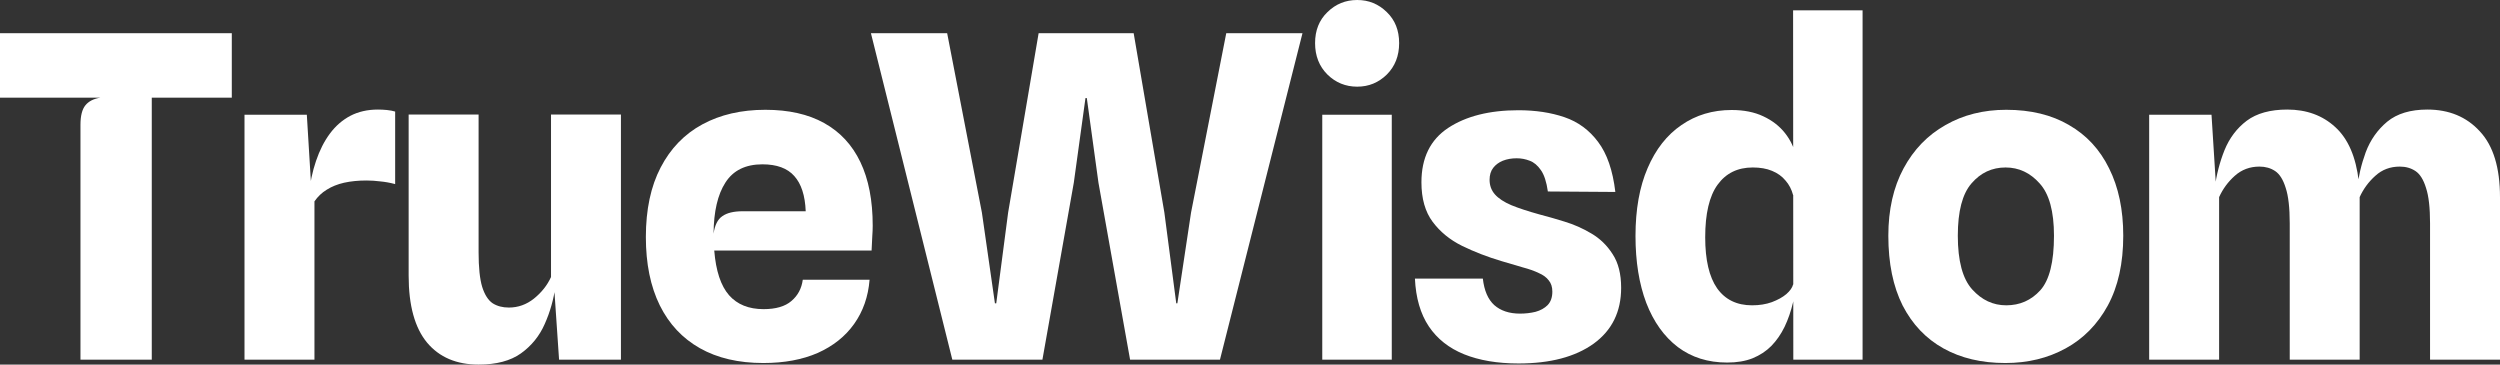 <svg width="96" height="14" viewBox="0 0 96 14" fill="none" xmlns="http://www.w3.org/2000/svg">
<rect x="0" y="0" width="96" height="14" fill="#333333" stroke="none"/>
<path d="M3.09 13.81V4.793C3.09 4.448 3.153 4.198 3.28 4.043C3.406 3.888 3.598 3.79 3.856 3.75H0V1.276H8.901V3.75H5.828V13.81H3.09Z" fill="white"/>
<path d="M9.389 13.81V4.405H11.782L12.006 8.086L11.851 7.526C11.903 7.032 11.997 6.583 12.135 6.181C12.273 5.773 12.451 5.422 12.669 5.129C12.887 4.836 13.148 4.609 13.452 4.448C13.762 4.287 14.115 4.207 14.511 4.207C14.626 4.207 14.74 4.213 14.855 4.224C14.976 4.236 15.082 4.256 15.174 4.284V7.069C14.979 7.017 14.789 6.983 14.606 6.966C14.428 6.943 14.25 6.931 14.072 6.931C13.756 6.931 13.469 6.96 13.211 7.017C12.959 7.075 12.738 7.164 12.548 7.284C12.359 7.399 12.201 7.549 12.075 7.733V13.81H9.389Z" fill="white"/>
<path d="M18.378 14C17.529 14 16.869 13.718 16.398 13.155C15.928 12.586 15.692 11.73 15.692 10.586V4.397H18.378V9.69C18.378 10.27 18.424 10.713 18.516 11.017C18.613 11.322 18.748 11.532 18.92 11.647C19.093 11.756 19.299 11.81 19.54 11.81C19.896 11.81 20.217 11.695 20.504 11.466C20.797 11.23 21.015 10.954 21.159 10.638V4.397H23.844V13.81H21.468L21.227 10.259L21.331 10.974C21.262 11.491 21.124 11.98 20.918 12.44C20.717 12.899 20.413 13.276 20.005 13.569C19.603 13.856 19.061 14 18.378 14Z" fill="white"/>
<path d="M29.312 13.94C28.359 13.94 27.547 13.75 26.876 13.371C26.204 12.991 25.691 12.443 25.335 11.724C24.979 11 24.801 10.126 24.801 9.103C24.801 8.046 24.991 7.155 25.369 6.431C25.748 5.701 26.282 5.149 26.97 4.776C27.659 4.402 28.465 4.216 29.389 4.216C30.284 4.216 31.036 4.385 31.645 4.724C32.258 5.063 32.723 5.563 33.039 6.224C33.355 6.885 33.512 7.698 33.512 8.664C33.512 8.784 33.507 8.925 33.495 9.086C33.489 9.241 33.481 9.42 33.469 9.621H27.427C27.49 10.402 27.679 10.974 27.995 11.336C28.31 11.693 28.752 11.871 29.32 11.871C29.791 11.871 30.147 11.767 30.388 11.56C30.634 11.353 30.781 11.081 30.827 10.741H33.392C33.34 11.391 33.142 11.957 32.798 12.44C32.459 12.917 31.994 13.287 31.403 13.552C30.812 13.81 30.115 13.94 29.312 13.94ZM28.52 8.112H30.939C30.916 7.509 30.769 7.057 30.5 6.759C30.236 6.46 29.828 6.31 29.277 6.31C28.629 6.31 28.155 6.543 27.857 7.009C27.559 7.468 27.407 8.124 27.401 8.974C27.447 8.647 27.559 8.422 27.736 8.302C27.914 8.175 28.175 8.112 28.52 8.112Z" fill="white"/>
<path d="M36.569 13.81L33.444 1.276H36.371L37.705 8.164L38.205 11.647H38.256L38.712 8.164L39.883 1.276H43.533L44.712 8.164L45.168 11.647H45.211L45.736 8.164L47.088 1.276H50.015L46.847 13.81H43.395L42.181 7.017L41.734 3.767H41.682L41.234 7.017L40.029 13.81H36.569Z" fill="white"/>
<path d="M50.775 13.81V4.405H53.444V13.81H50.775ZM52.118 3.328C51.67 3.328 51.289 3.172 50.973 2.862C50.657 2.546 50.499 2.144 50.499 1.655C50.499 1.167 50.657 0.77 50.973 0.466C51.289 0.155 51.67 0 52.118 0C52.56 0 52.938 0.155 53.254 0.466C53.57 0.77 53.727 1.167 53.727 1.655C53.727 2.144 53.57 2.546 53.254 2.862C52.938 3.172 52.56 3.328 52.118 3.328Z" fill="white"/>
<path d="M58.31 13.957C57.501 13.957 56.804 13.839 56.218 13.603C55.639 13.368 55.188 13.011 54.867 12.534C54.545 12.052 54.368 11.44 54.333 10.698H56.941C56.993 11.158 57.139 11.497 57.38 11.716C57.627 11.934 57.957 12.043 58.37 12.043C58.577 12.043 58.775 12.02 58.964 11.974C59.154 11.922 59.309 11.836 59.429 11.716C59.55 11.589 59.61 11.417 59.61 11.198C59.61 11.02 59.564 10.876 59.472 10.767C59.386 10.652 59.257 10.557 59.085 10.483C58.918 10.402 58.715 10.331 58.474 10.267C58.233 10.198 57.96 10.118 57.656 10.026C57.116 9.865 56.611 9.67 56.141 9.44C55.676 9.21 55.3 8.902 55.013 8.517C54.726 8.132 54.583 7.626 54.583 7C54.583 6.063 54.924 5.368 55.607 4.914C56.296 4.46 57.197 4.233 58.31 4.233C58.964 4.233 59.553 4.322 60.075 4.5C60.597 4.678 61.027 4.994 61.366 5.448C61.71 5.902 61.931 6.543 62.029 7.371L59.438 7.353C59.386 6.986 59.297 6.713 59.171 6.534C59.045 6.351 58.901 6.23 58.74 6.172C58.58 6.109 58.413 6.078 58.241 6.078C58.046 6.078 57.868 6.109 57.708 6.172C57.553 6.236 57.429 6.328 57.337 6.448C57.245 6.569 57.2 6.721 57.2 6.905C57.2 7.124 57.269 7.31 57.406 7.466C57.544 7.621 57.753 7.759 58.035 7.879C58.316 7.994 58.674 8.112 59.111 8.233C59.398 8.307 59.719 8.399 60.075 8.509C60.436 8.618 60.781 8.77 61.108 8.966C61.441 9.161 61.713 9.425 61.925 9.759C62.144 10.092 62.252 10.523 62.252 11.052C62.252 11.971 61.9 12.687 61.194 13.198C60.488 13.704 59.527 13.957 58.31 13.957Z" fill="white"/>
<path d="M66.324 13.922C65.589 13.922 64.958 13.724 64.43 13.328C63.902 12.925 63.498 12.359 63.216 11.629C62.941 10.899 62.803 10.043 62.803 9.06C62.803 8.043 62.958 7.175 63.268 6.457C63.578 5.733 64.011 5.181 64.568 4.802C65.124 4.417 65.767 4.224 66.496 4.224C66.966 4.224 67.371 4.305 67.71 4.466C68.054 4.626 68.332 4.842 68.545 5.112C68.757 5.382 68.898 5.678 68.966 6L69.276 6.879L68.855 7.491C68.797 7.273 68.7 7.086 68.562 6.931C68.43 6.77 68.258 6.647 68.045 6.56C67.839 6.474 67.592 6.431 67.305 6.431C66.725 6.431 66.275 6.652 65.954 7.095C65.638 7.532 65.48 8.204 65.48 9.112C65.48 9.98 65.632 10.632 65.936 11.069C66.246 11.506 66.694 11.724 67.279 11.724C67.561 11.724 67.813 11.684 68.037 11.603C68.266 11.517 68.453 11.414 68.596 11.293C68.74 11.167 68.826 11.043 68.855 10.922L68.958 11.034L68.855 11.603C68.774 11.948 68.665 12.264 68.527 12.552C68.39 12.833 68.22 13.078 68.02 13.284C67.819 13.486 67.578 13.644 67.296 13.759C67.021 13.868 66.697 13.922 66.324 13.922ZM68.863 13.81L68.855 0.397H71.523V13.81H68.863Z" fill="white"/>
<path d="M77.005 13.94C76.093 13.94 75.3 13.753 74.629 13.379C73.958 13.006 73.436 12.457 73.062 11.733C72.695 11.003 72.512 10.109 72.512 9.052C72.512 8.052 72.707 7.19 73.097 6.466C73.487 5.741 74.024 5.187 74.707 4.802C75.389 4.411 76.167 4.216 77.039 4.216C77.981 4.216 78.784 4.411 79.45 4.802C80.121 5.187 80.635 5.741 80.99 6.466C81.352 7.19 81.533 8.052 81.533 9.052C81.533 10.109 81.335 11.003 80.939 11.733C80.543 12.457 80.003 13.006 79.32 13.379C78.638 13.753 77.866 13.94 77.005 13.94ZM77.039 11.724C77.562 11.724 77.998 11.532 78.348 11.147C78.698 10.756 78.873 10.057 78.873 9.052C78.873 8.115 78.689 7.445 78.322 7.043C77.96 6.635 77.524 6.431 77.013 6.431C76.491 6.431 76.055 6.635 75.705 7.043C75.355 7.445 75.18 8.115 75.18 9.052C75.18 10.017 75.364 10.704 75.731 11.112C76.098 11.52 76.534 11.724 77.039 11.724Z" fill="white"/>
<path d="M82.528 13.81V4.405H84.922L85.145 7.948L85.042 7.233C85.111 6.716 85.237 6.227 85.421 5.767C85.61 5.302 85.894 4.925 86.273 4.638C86.657 4.351 87.177 4.207 87.831 4.207C88.571 4.207 89.185 4.431 89.673 4.879C90.167 5.328 90.468 6.023 90.577 6.966L90.611 7.422V13.81H87.926V8.578C87.926 7.98 87.874 7.526 87.771 7.216C87.673 6.899 87.538 6.684 87.366 6.569C87.194 6.454 86.993 6.397 86.764 6.397C86.396 6.397 86.081 6.514 85.817 6.75C85.558 6.98 85.358 7.253 85.214 7.569V13.81H82.528ZM93.314 13.81V8.578C93.314 7.98 93.263 7.526 93.159 7.216C93.062 6.899 92.927 6.684 92.755 6.569C92.583 6.454 92.382 6.397 92.152 6.397C91.785 6.397 91.472 6.514 91.214 6.75C90.956 6.98 90.755 7.253 90.611 7.569L90.551 7.948L90.508 7.284C90.56 6.796 90.672 6.316 90.844 5.845C91.022 5.374 91.297 4.983 91.67 4.672C92.049 4.362 92.562 4.207 93.211 4.207C94.043 4.207 94.715 4.486 95.225 5.043C95.742 5.595 96 6.44 96 7.578V13.81H93.314Z" fill="white"/>
</svg>
